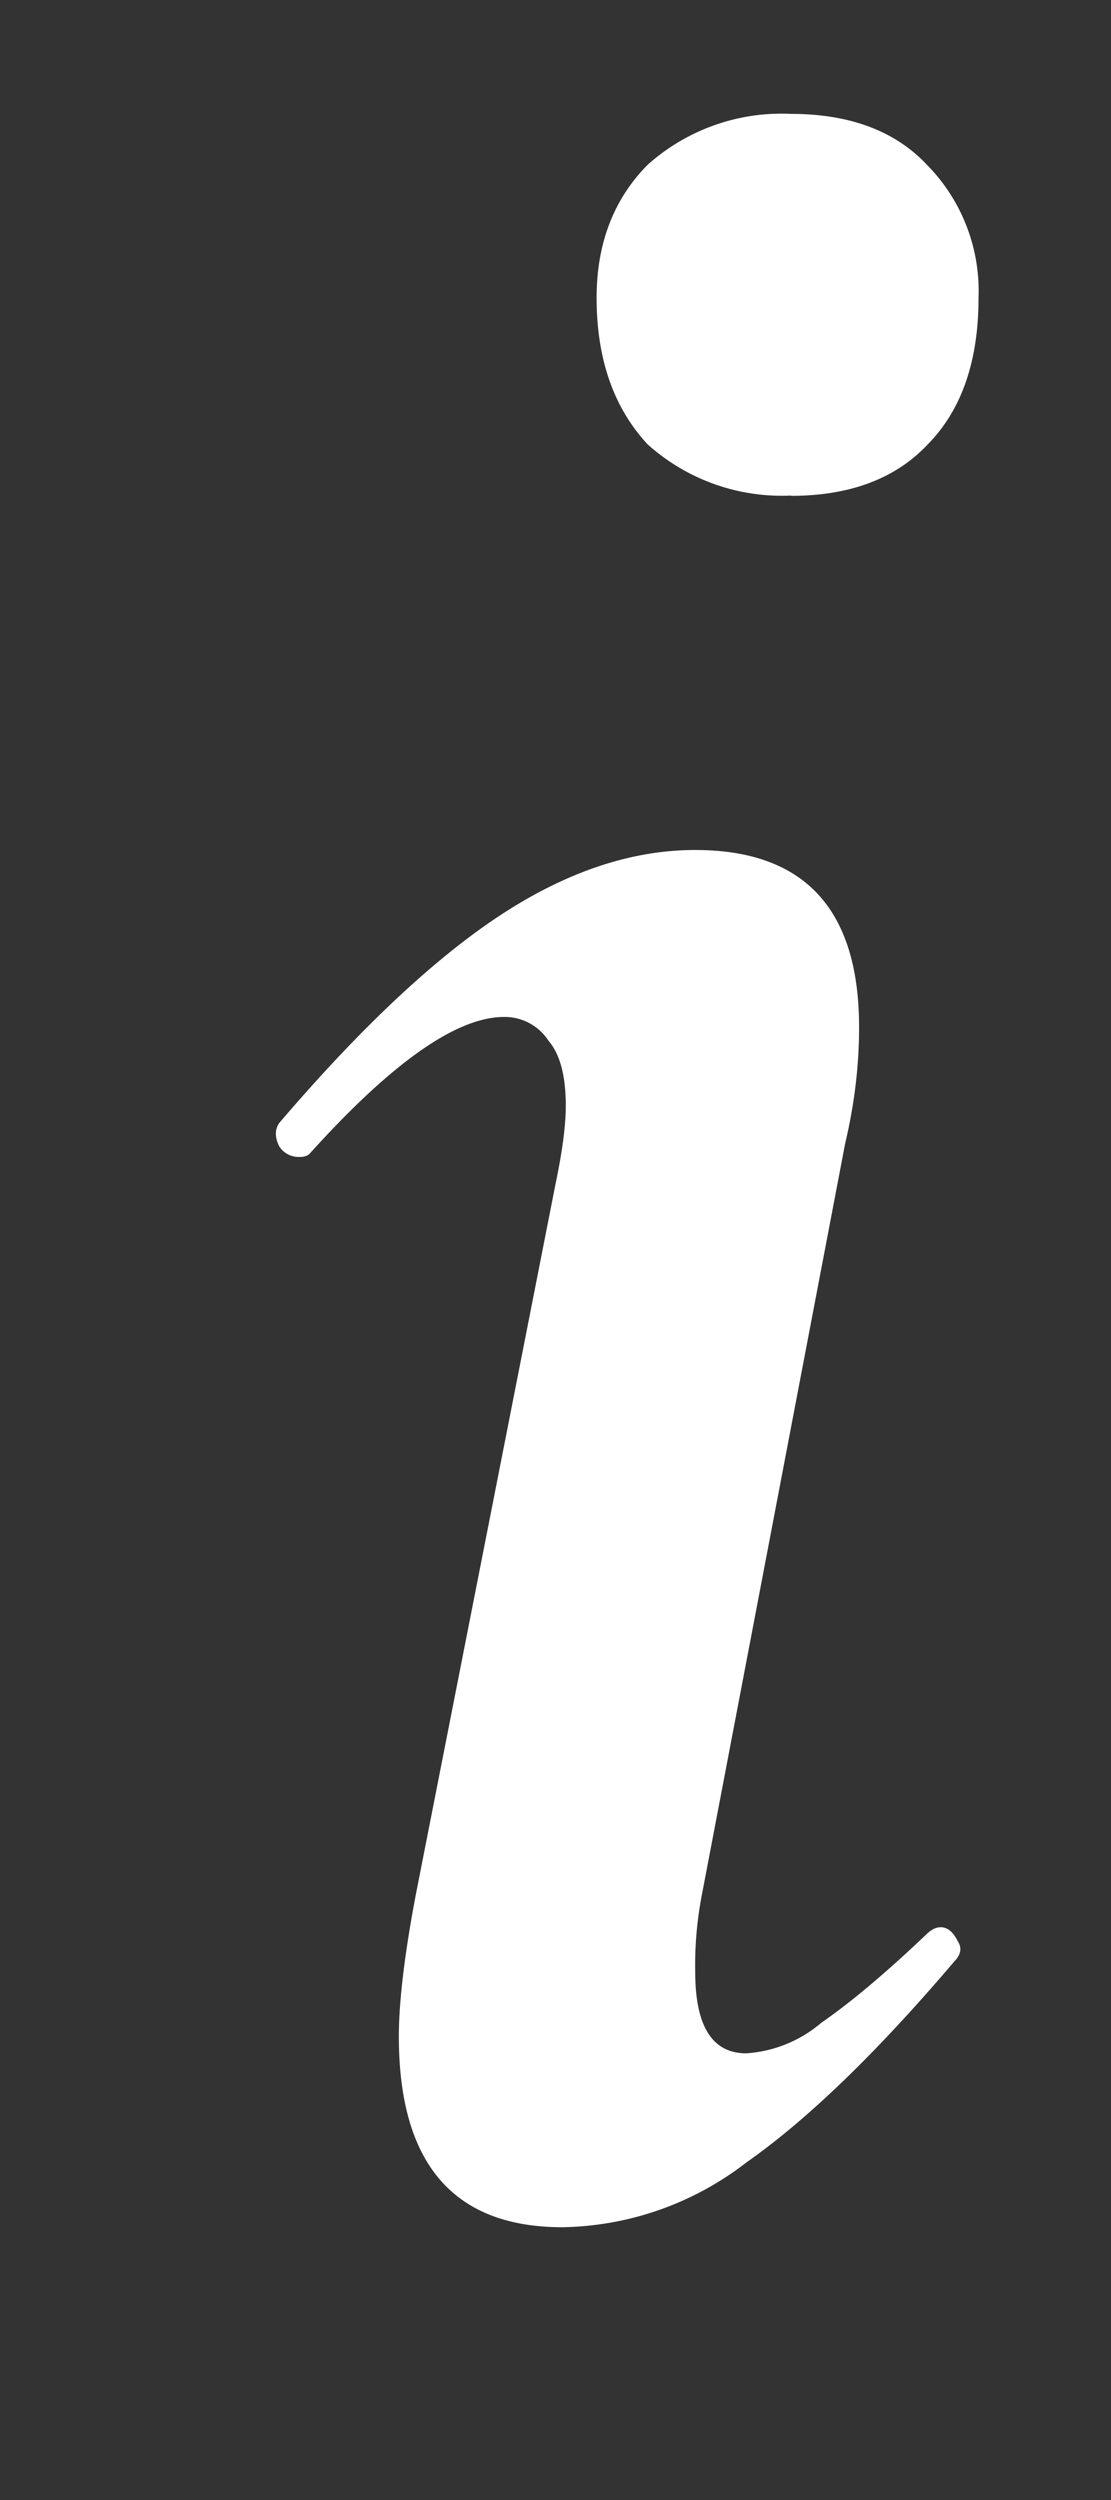 <svg width="4" height="9" fill="none" xmlns="http://www.w3.org/2000/svg"><rect width="100%" height="100%" fill="#333333" stroke="none"/><path d="M2.025 8.018c-.392 0-.589-.229-.589-.687 0-.123.02-.295.062-.515L2 4.263c.024-.115.037-.209.037-.282 0-.107-.02-.185-.062-.234a.188.188 0 00-.16-.086c-.171 0-.404.164-.699.491-.008.009-.02.013-.037.013a.083.083 0 01-.073-.037c-.017-.033-.017-.062 0-.086.294-.344.56-.593.798-.749.237-.155.47-.233.699-.233.393 0 .59.213.59.638 0 .14-.017.278-.05.418l-.515 2.7a1.337 1.337 0 00-.025.282c0 .196.061.294.184.294a.464.464 0 00.27-.11c.107-.074.233-.18.38-.32.017-.016.033-.024.05-.024.024 0 .045.017.061.05.016.024.012.048-.012.073-.278.327-.528.569-.749.724a1.109 1.109 0 01-.663.233zm.823-6.234a.723.723 0 01-.516-.184c-.122-.131-.184-.307-.184-.528 0-.196.062-.356.184-.479A.723.723 0 012.848.41c.212 0 .376.062.49.184a.647.647 0 01.185.479c0 .229-.062.405-.184.528-.115.122-.279.184-.491.184z" fill="#fff"/></svg>